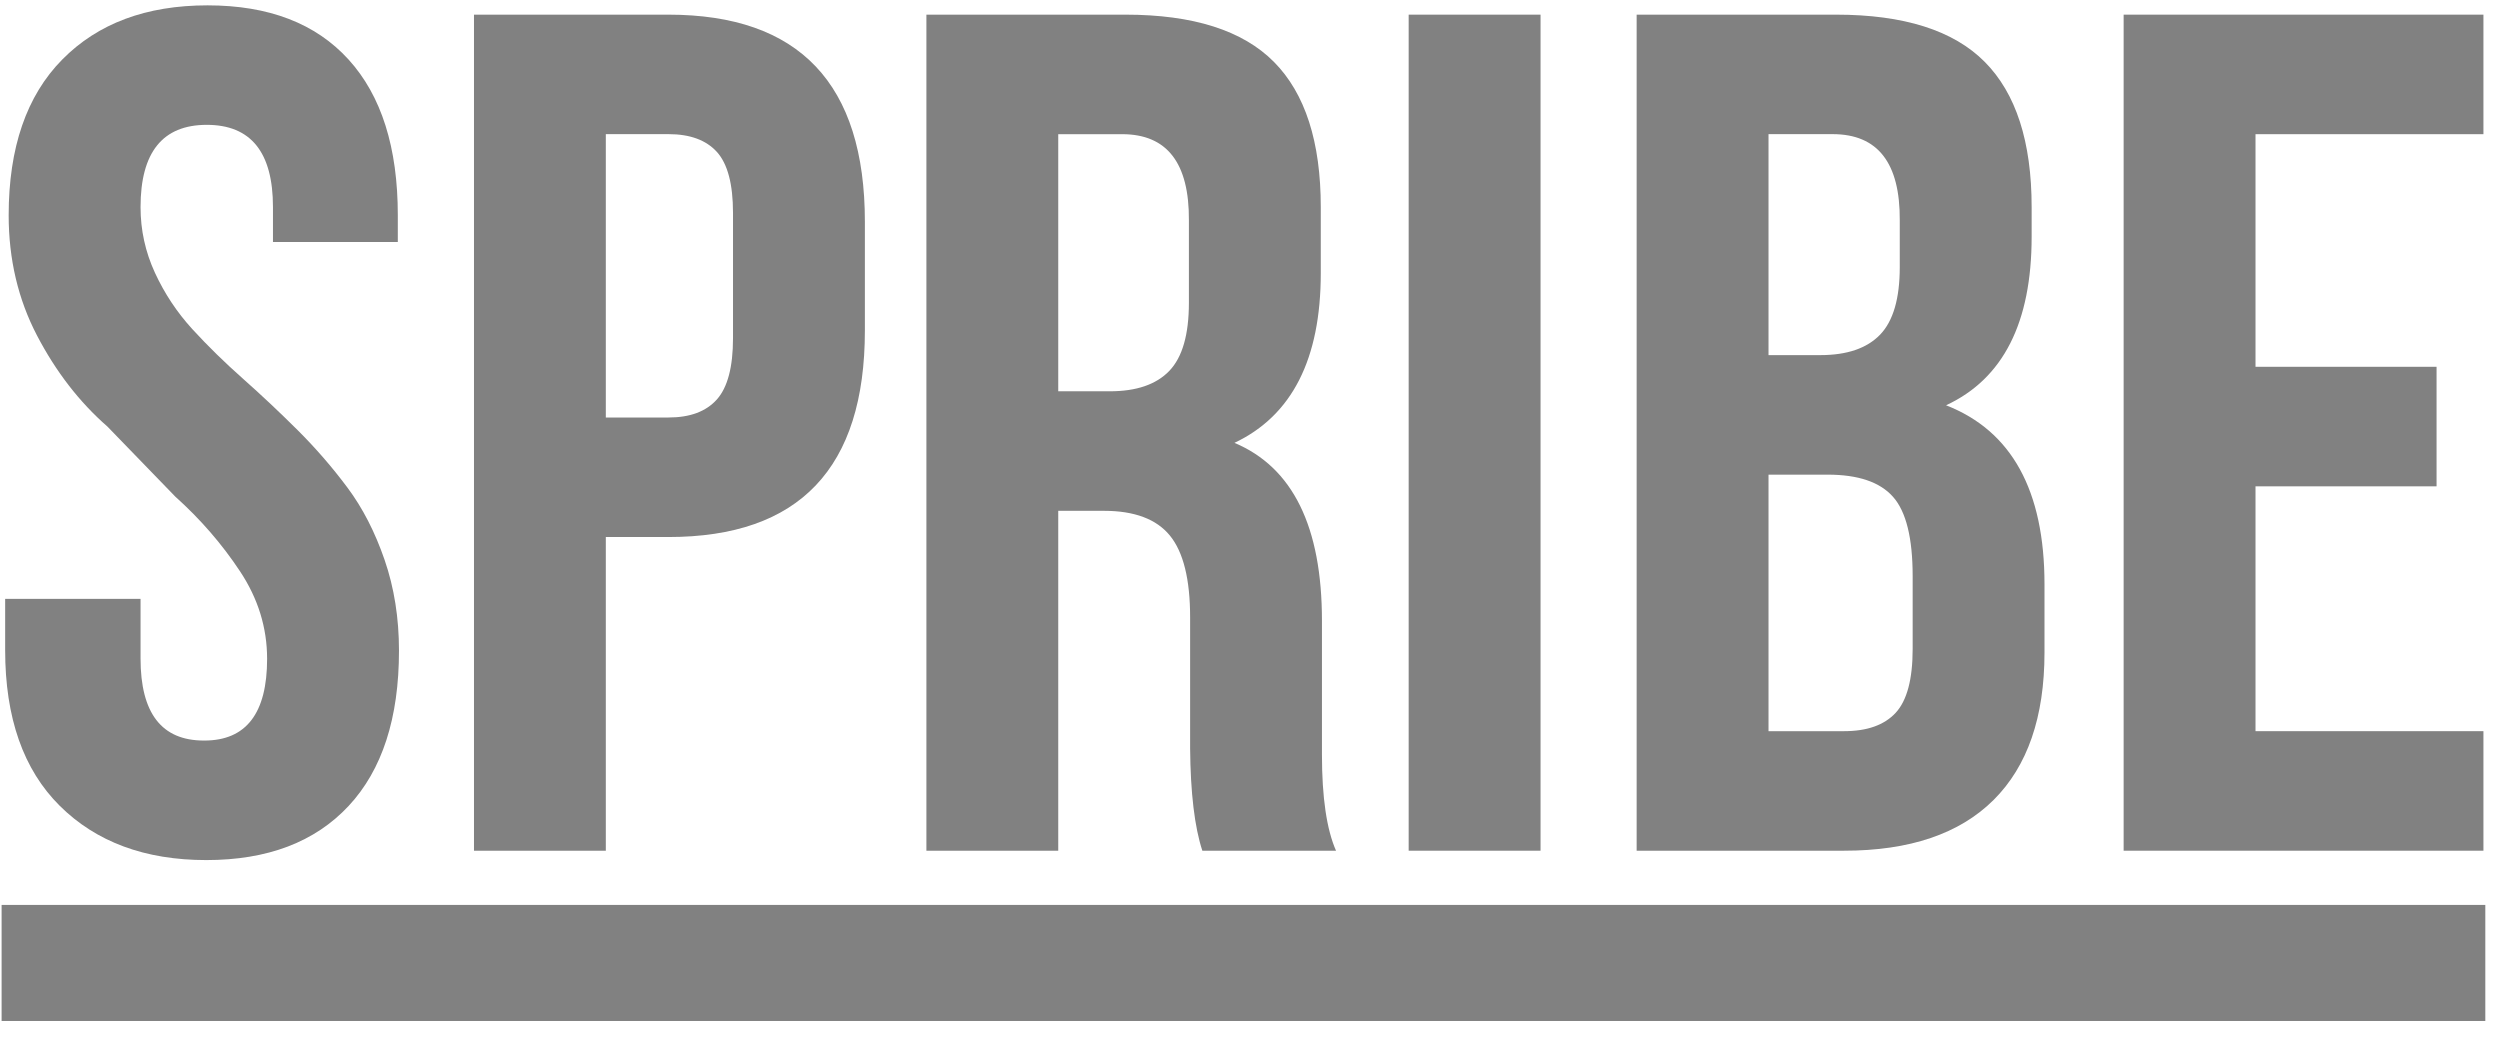<svg width="64" height="27" viewBox="0 0 64 27" fill="none" xmlns="http://www.w3.org/2000/svg">
<g id="Symbols" style="mix-blend-mode:luminosity">
<g id="Logo">
<g id="Group">
<path id="Fill-1" fill-rule="evenodd" clip-rule="evenodd" d="M0.132 16.644V15.331H3.598V16.859C3.598 18.258 4.138 18.958 5.218 18.958H5.232C6.302 18.958 6.838 18.26 6.838 16.866C6.838 16.07 6.607 15.323 6.145 14.626C5.683 13.928 5.13 13.29 4.487 12.713L2.75 10.92C2.032 10.293 1.432 9.516 0.948 8.59C0.464 7.663 0.222 6.637 0.222 5.512C0.222 3.78 0.679 2.452 1.592 1.526C2.505 0.599 3.745 0.137 5.313 0.137C6.88 0.137 8.083 0.599 8.924 1.525C9.764 2.45 10.184 3.778 10.184 5.51V6.196H6.988V5.301C6.988 3.898 6.423 3.196 5.293 3.196C4.163 3.196 3.598 3.899 3.598 5.303C3.598 5.89 3.721 6.451 3.967 6.984C4.213 7.517 4.532 7.997 4.924 8.426C5.316 8.854 5.748 9.277 6.22 9.695C6.692 10.114 7.158 10.552 7.618 11.01C8.078 11.468 8.503 11.958 8.894 12.482C9.284 13.004 9.601 13.622 9.846 14.334C10.091 15.046 10.214 15.82 10.214 16.657C10.214 18.384 9.784 19.71 8.924 20.633C8.063 21.556 6.849 22.018 5.281 22.018C3.714 22.018 2.463 21.555 1.531 20.63C0.598 19.704 0.132 18.375 0.132 16.644Z" fill="#818181"/>
<path id="Fill-4" fill-rule="evenodd" clip-rule="evenodd" d="M15.509 10.688H17.115C17.664 10.688 18.077 10.534 18.352 10.226C18.627 9.917 18.765 9.395 18.765 8.658V5.449C18.765 4.713 18.627 4.193 18.352 3.889C18.077 3.586 17.664 3.434 17.115 3.434H15.509V10.688ZM12.134 21.778V0.375H17.107C20.462 0.375 22.141 2.143 22.141 5.679V8.459C22.141 11.985 20.464 13.748 17.111 13.748H15.509V21.778H12.134Z" fill="#818181"/>
<path id="Fill-6" fill-rule="evenodd" clip-rule="evenodd" d="M27.091 10.017H28.411C29.092 10.017 29.599 9.843 29.934 9.495C30.269 9.146 30.436 8.565 30.436 7.748V5.644C30.446 4.172 29.876 3.435 28.726 3.435H27.091V10.017ZM23.716 21.778V0.375H28.809C30.546 0.375 31.815 0.779 32.613 1.585C33.413 2.392 33.812 3.631 33.812 5.304V6.991C33.812 9.192 33.075 10.64 31.602 11.337C33.095 11.965 33.842 13.483 33.842 15.893V19.186V19.32C33.842 20.413 33.962 21.232 34.202 21.778H30.78C30.581 21.172 30.477 20.299 30.467 19.156V15.803C30.467 14.83 30.294 14.132 29.949 13.71C29.604 13.288 29.041 13.077 28.261 13.077H27.091V21.778H23.716Z" fill="#818181"/>
<path id="Fill-8" fill-rule="evenodd" clip-rule="evenodd" d="M36.062 21.778H39.438V0.375H36.062V21.778Z" fill="#818181"/>
<path id="Fill-10" fill-rule="evenodd" clip-rule="evenodd" d="M45.274 18.718H47.209C47.799 18.718 48.239 18.561 48.529 18.248C48.819 17.934 48.964 17.39 48.964 16.614V14.748C48.964 13.773 48.797 13.096 48.461 12.718C48.126 12.34 47.569 12.151 46.789 12.151H45.274V18.718ZM45.274 9.091H46.6C47.282 9.091 47.792 8.917 48.129 8.569C48.466 8.22 48.634 7.643 48.634 6.838V5.643C48.644 4.171 48.072 3.434 46.916 3.434H45.274V9.091ZM41.898 21.778V0.375H46.999C48.739 0.375 50.01 0.778 50.809 1.584C51.609 2.389 52.01 3.628 52.01 5.3V6.061C52.01 8.26 51.28 9.698 49.819 10.375C51.5 11.031 52.339 12.559 52.339 14.957V16.703C52.339 18.355 51.905 19.614 51.035 20.48C50.164 21.345 48.889 21.778 47.209 21.778H41.898Z" fill="#818181"/>
<path id="Fill-11" fill-rule="evenodd" clip-rule="evenodd" d="M54.365 21.778V0.375H63.576V3.435H57.741V9.39H62.376V12.45H57.741V18.718H63.576V21.778H54.365Z" fill="#818181"/>
<path id="Fill-12" fill-rule="evenodd" clip-rule="evenodd" d="M0.041 26.137H63.624V23.166H0.041V26.137Z" fill="#818181"/>
</g>
</g>
</g>
</svg>
